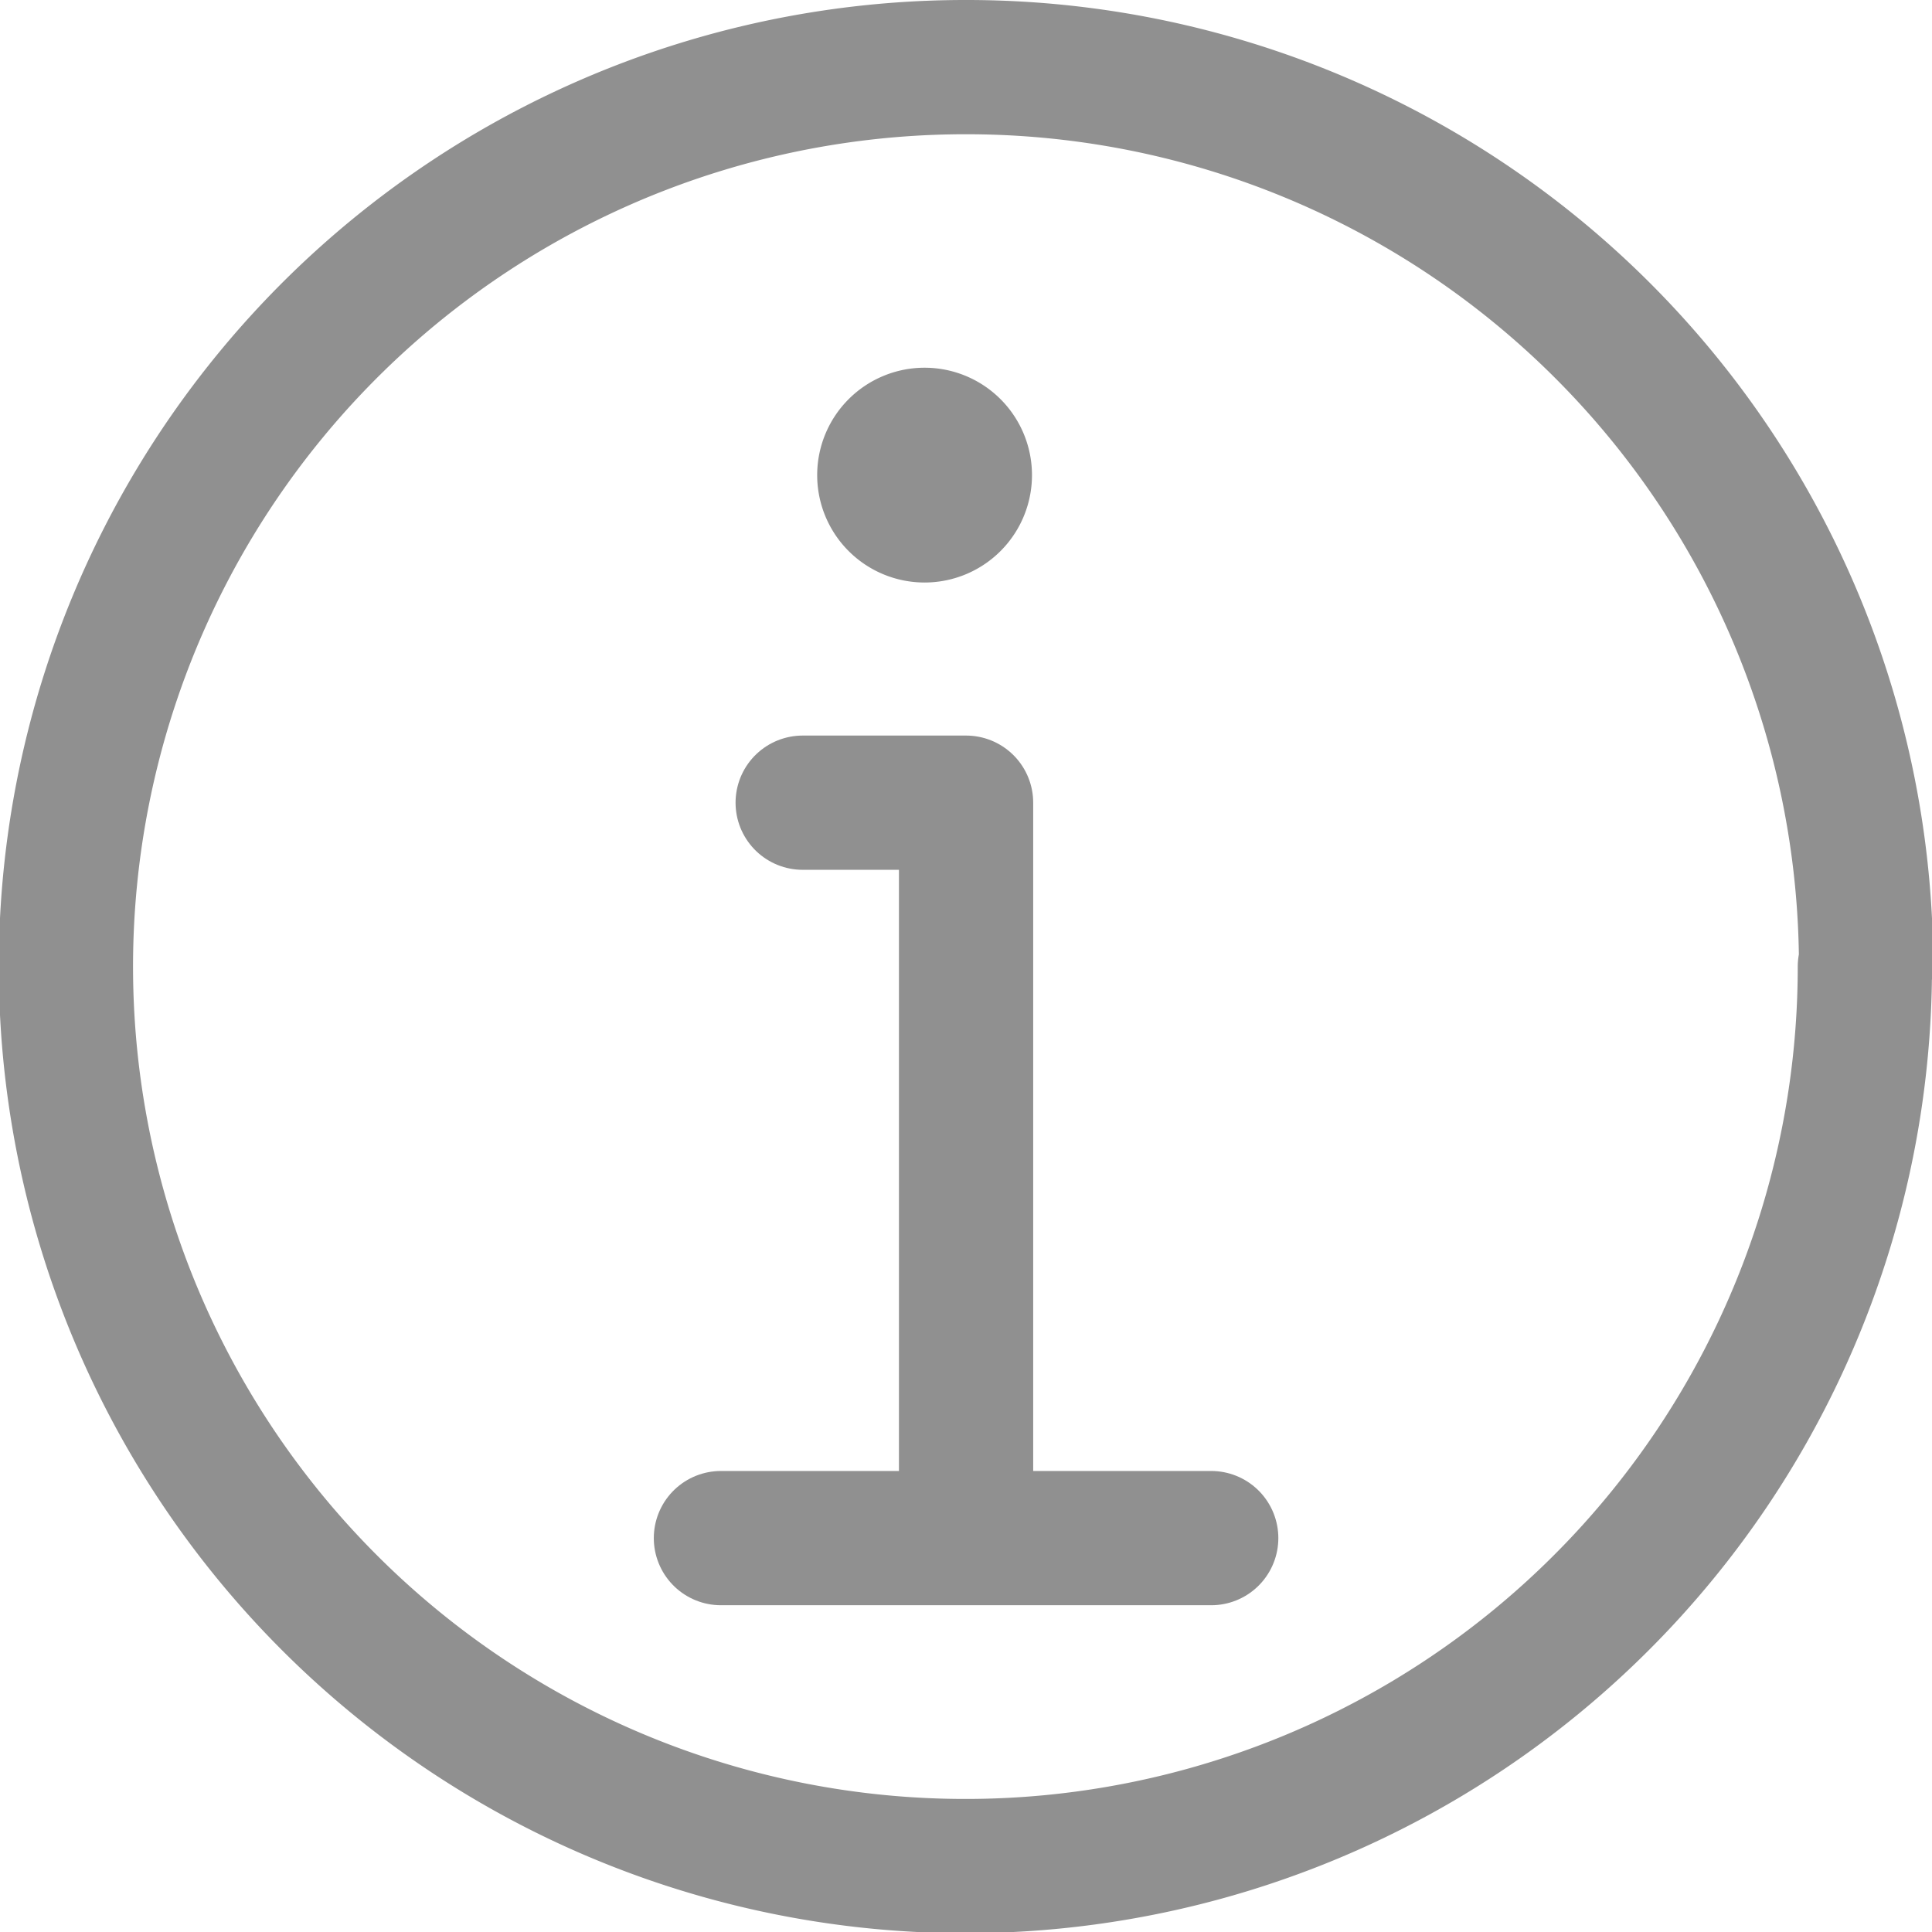 <svg xmlns="http://www.w3.org/2000/svg" xmlns:xlink="http://www.w3.org/1999/xlink" width="14.391" height="14.391" viewBox="0 0 14.391 14.391"><defs><clipPath id="a"><path d="M7.7-11.957a.3.3,0,0,0-.3.3.3.3,0,0,0,.3.3.3.3,0,0,0,.3-.3.305.305,0,0,0-.3-.3Z" fill="none" clip-rule="evenodd"/></clipPath></defs><g transform="translate(-0.804 15.196)"><g transform="translate(1.304 -14.696)"><path d="M13.391,6.7A6.7,6.7,0,1,1,6.7,0a6.7,6.7,0,0,1,6.7,6.7Z" fill="none" stroke="#909090" stroke-linecap="round" stroke-linejoin="round" stroke-width="1"/></g><g transform="translate(6.174 -3.739)"><path d="M0,0H3.652" fill="none" stroke="#909090" stroke-linecap="round" stroke-linejoin="round" stroke-width="1"/></g><g transform="translate(6.783 -9.217)"><path d="M0,0H1.217V5.174" fill="none" stroke="#909090" stroke-linecap="round" stroke-linejoin="round" stroke-width="1"/></g><g clip-path="url(#a)"><path d="M2.391-16.957H13V-6.348H2.391Z" fill="#909090"/></g><g transform="translate(7.391 -11.957)"><path d="M.3,0a.3.3,0,1,0,.3.3A.3.3,0,0,0,.3,0Z" fill="none" stroke="#909090" stroke-linejoin="round" stroke-width="1"/></g></g></svg>